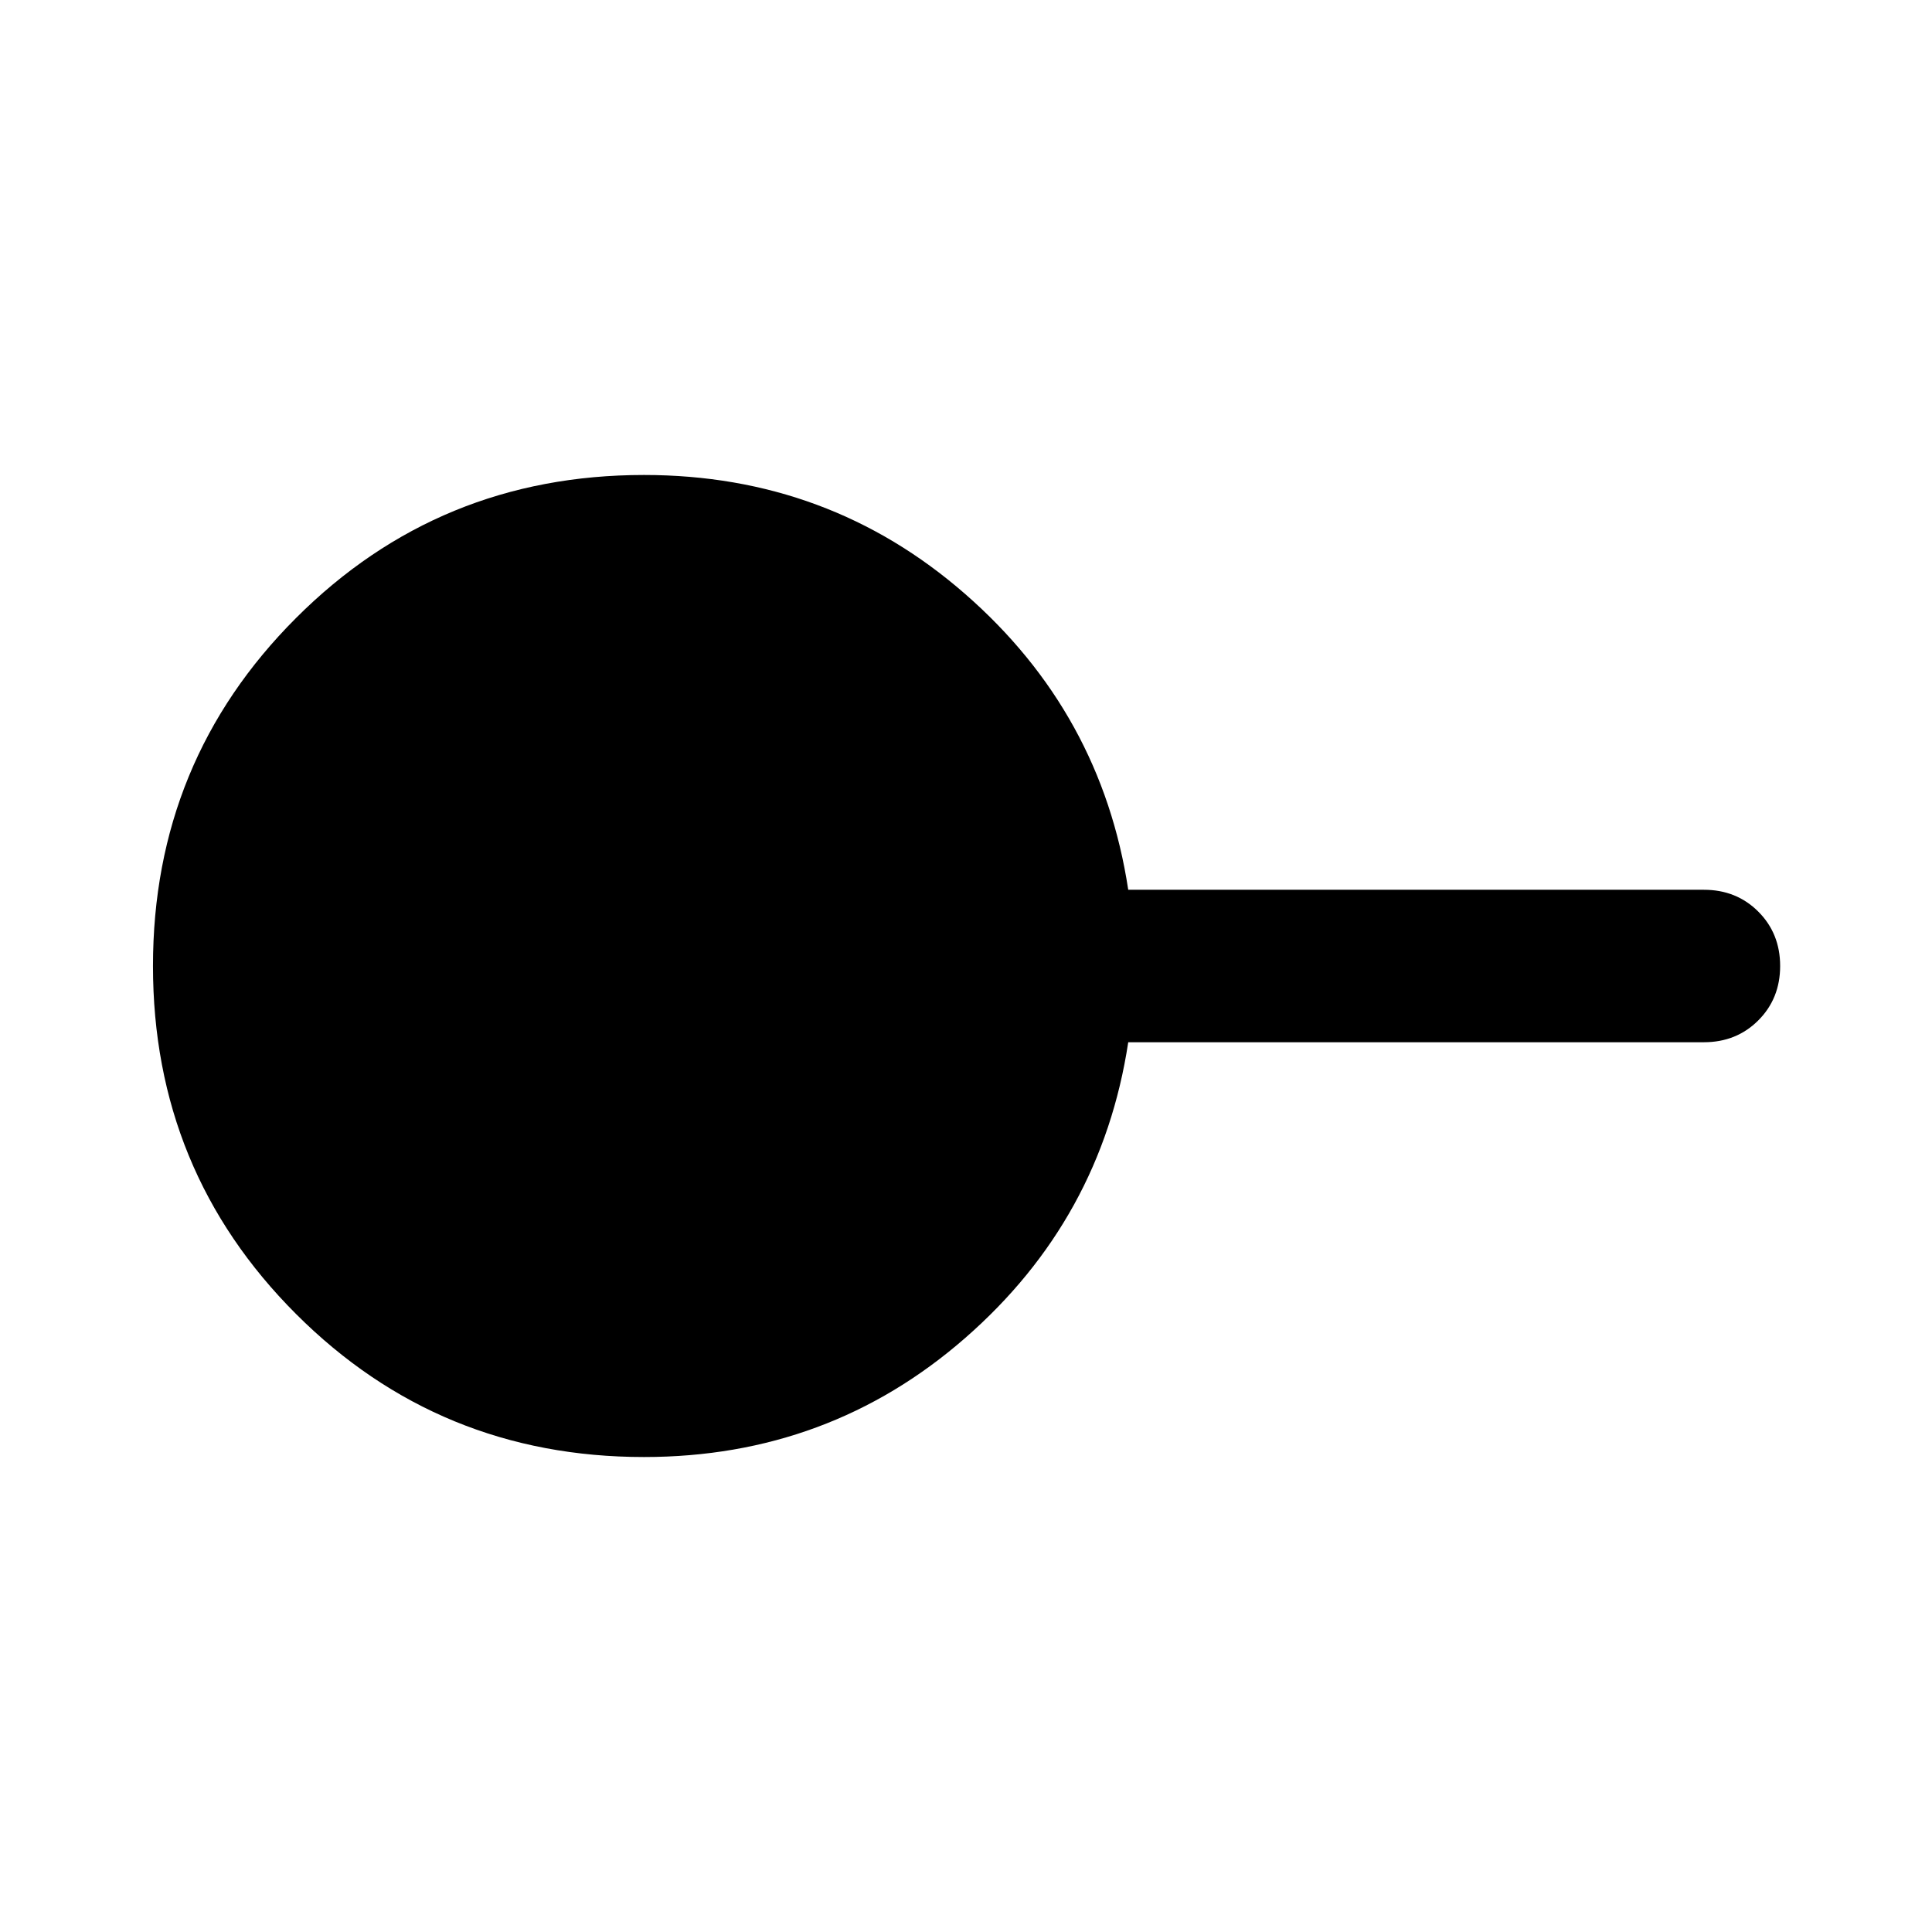 <svg xmlns="http://www.w3.org/2000/svg" height="40" viewBox="0 -960 960 960" width="40"><path d="M320-236.014q-101.833 0-172.909-71.077Q76.014-378.167 76.014-480t71.077-172.909Q218.167-723.986 320-723.986q91.812 0 159.536 59.095 67.725 59.094 81.08 147.014h286.051q16.166 0 27.022 10.855 10.855 10.855 10.855 27.022 0 16.167-10.855 27.022-10.856 10.855-27.022 10.855H560.616q-13.355 87.92-81.08 147.014Q411.812-236.014 320-236.014Z"/></svg>